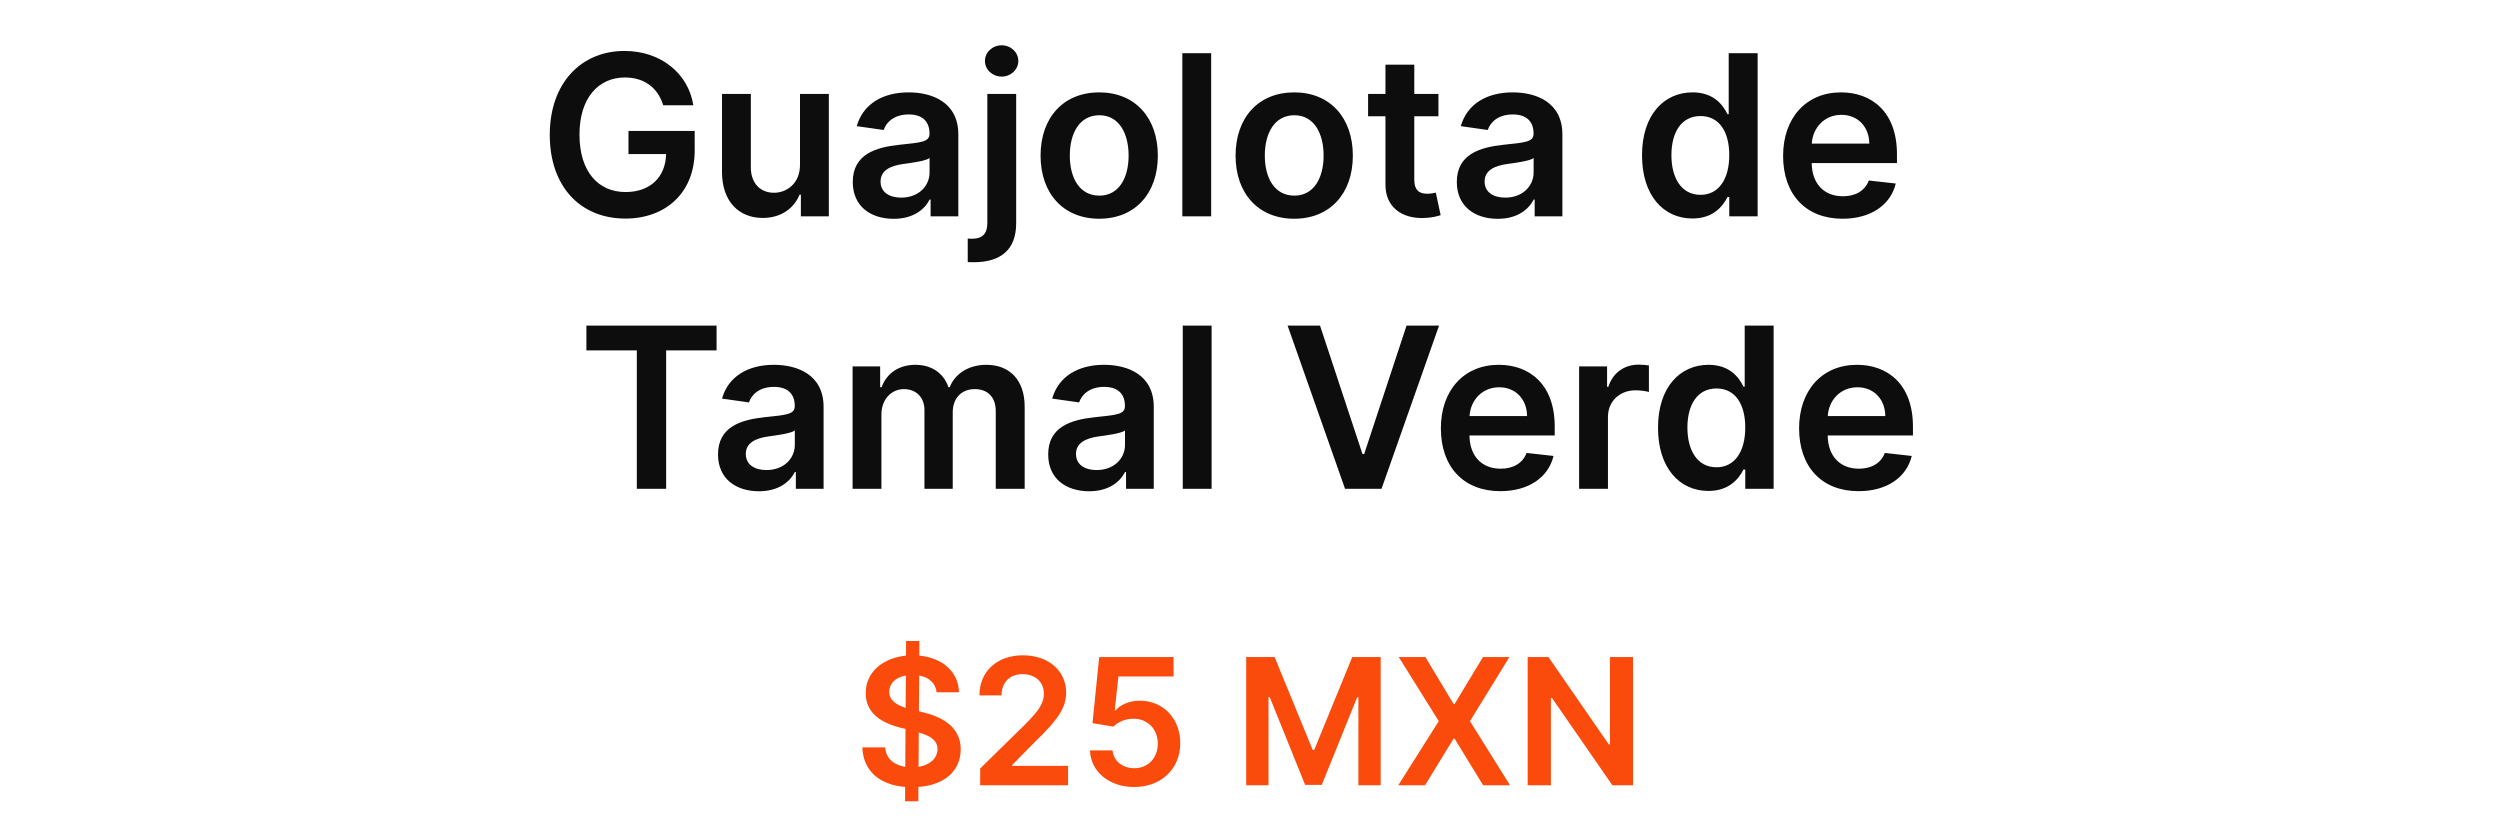 <svg width="312" height="103" viewBox="0 0 312 103" fill="none" xmlns="http://www.w3.org/2000/svg">
<path d="M82.77 13.139H86.528C85.902 9.142 82.442 6.358 77.937 6.358C72.608 6.358 68.611 10.276 68.611 16.838C68.611 23.281 72.429 27.278 78.047 27.278C83.088 27.278 86.697 24.037 86.697 18.787V16.341H78.434V19.224H83.128C83.068 22.128 81.129 23.967 78.067 23.967C74.656 23.967 72.319 21.412 72.319 16.798C72.319 12.214 74.696 9.669 77.987 9.669C80.443 9.669 82.114 10.982 82.77 13.139ZM99.84 20.577C99.84 22.903 98.179 24.057 96.588 24.057C94.858 24.057 93.705 22.834 93.705 20.895V11.727H90.105V21.452C90.105 25.121 92.193 27.199 95.196 27.199C97.483 27.199 99.094 25.996 99.79 24.285H99.949V27H103.439V11.727H99.84V20.577ZM111.535 27.308C113.932 27.308 115.363 26.185 116.02 24.902H116.139V27H119.599V16.778C119.599 12.742 116.308 11.528 113.395 11.528C110.183 11.528 107.717 12.96 106.922 15.744L110.282 16.222C110.64 15.178 111.655 14.283 113.415 14.283C115.085 14.283 116 15.138 116 16.639V16.699C116 17.733 114.916 17.783 112.221 18.071C109.258 18.389 106.425 19.274 106.425 22.715C106.425 25.717 108.622 27.308 111.535 27.308ZM112.47 24.663C110.969 24.663 109.895 23.977 109.895 22.655C109.895 21.273 111.098 20.696 112.709 20.467C113.653 20.338 115.542 20.099 116.01 19.722V21.521C116.01 23.222 114.638 24.663 112.47 24.663ZM123.219 11.727V27.825C123.219 29.108 122.672 29.794 121.29 29.794C121.111 29.794 120.971 29.784 120.773 29.774V32.707C121.031 32.727 121.25 32.727 121.508 32.727C124.879 32.727 126.818 31.176 126.818 27.875V11.727H123.219ZM125.008 9.56C126.152 9.56 127.086 8.685 127.086 7.611C127.086 6.527 126.152 5.652 125.008 5.652C123.855 5.652 122.92 6.527 122.92 7.611C122.92 8.685 123.855 9.56 125.008 9.56ZM137.181 27.298C141.656 27.298 144.499 24.146 144.499 19.423C144.499 14.69 141.656 11.528 137.181 11.528C132.707 11.528 129.863 14.69 129.863 19.423C129.863 24.146 132.707 27.298 137.181 27.298ZM137.201 24.415C134.725 24.415 133.512 22.207 133.512 19.413C133.512 16.619 134.725 14.382 137.201 14.382C139.637 14.382 140.85 16.619 140.85 19.413C140.85 22.207 139.637 24.415 137.201 24.415ZM151.154 6.636H147.555V27H151.154V6.636ZM161.517 27.298C165.992 27.298 168.835 24.146 168.835 19.423C168.835 14.69 165.992 11.528 161.517 11.528C157.043 11.528 154.199 14.69 154.199 19.423C154.199 24.146 157.043 27.298 161.517 27.298ZM161.537 24.415C159.061 24.415 157.848 22.207 157.848 19.413C157.848 16.619 159.061 14.382 161.537 14.382C163.973 14.382 165.186 16.619 165.186 19.413C165.186 22.207 163.973 24.415 161.537 24.415ZM179.517 11.727H176.504V8.068H172.905V11.727H170.737V14.511H172.905V23.003C172.885 25.876 174.973 27.288 177.677 27.209C178.702 27.179 179.407 26.98 179.795 26.851L179.189 24.037C178.99 24.087 178.582 24.176 178.135 24.176C177.23 24.176 176.504 23.858 176.504 22.406V14.511H179.517V11.727ZM186.922 27.308C189.318 27.308 190.75 26.185 191.406 24.902H191.526V27H194.986V16.778C194.986 12.742 191.695 11.528 188.781 11.528C185.57 11.528 183.104 12.96 182.308 15.744L185.669 16.222C186.027 15.178 187.041 14.283 188.801 14.283C190.472 14.283 191.387 15.138 191.387 16.639V16.699C191.387 17.733 190.303 17.783 187.608 18.071C184.645 18.389 181.811 19.274 181.811 22.715C181.811 25.717 184.009 27.308 186.922 27.308ZM187.857 24.663C186.355 24.663 185.281 23.977 185.281 22.655C185.281 21.273 186.485 20.696 188.095 20.467C189.04 20.338 190.929 20.099 191.396 19.722V21.521C191.396 23.222 190.024 24.663 187.857 24.663ZM211.218 27.268C213.843 27.268 215.026 25.707 215.593 24.594H215.812V27H219.352V6.636H215.742V14.253H215.593C215.046 13.149 213.923 11.528 211.228 11.528C207.698 11.528 204.924 14.293 204.924 19.384C204.924 24.415 207.619 27.268 211.218 27.268ZM212.222 24.315C209.846 24.315 208.593 22.227 208.593 19.364C208.593 16.52 209.826 14.482 212.222 14.482C214.539 14.482 215.812 16.401 215.812 19.364C215.812 22.327 214.519 24.315 212.222 24.315ZM229.949 27.298C233.508 27.298 235.954 25.558 236.591 22.903L233.23 22.526C232.743 23.818 231.55 24.494 229.998 24.494C227.672 24.494 226.131 22.963 226.101 20.348H236.74V19.244C236.74 13.885 233.518 11.528 229.76 11.528C225.385 11.528 222.531 14.74 222.531 19.453C222.531 24.246 225.345 27.298 229.949 27.298ZM226.111 17.922C226.22 15.973 227.662 14.332 229.809 14.332C231.878 14.332 233.27 15.844 233.29 17.922H226.111ZM73.182 43.729H79.476V61H83.135V43.729H89.429V40.636H73.182V43.729ZM94.719 61.308C97.115 61.308 98.547 60.185 99.203 58.902H99.323V61H102.783V50.778C102.783 46.742 99.492 45.528 96.578 45.528C93.367 45.528 90.901 46.96 90.105 49.744L93.466 50.222C93.824 49.178 94.838 48.283 96.598 48.283C98.269 48.283 99.183 49.138 99.183 50.639V50.699C99.183 51.733 98.1 51.783 95.405 52.071C92.442 52.389 89.608 53.274 89.608 56.715C89.608 59.717 91.806 61.308 94.719 61.308ZM95.654 58.663C94.152 58.663 93.078 57.977 93.078 56.655C93.078 55.273 94.281 54.696 95.892 54.467C96.837 54.338 98.726 54.099 99.193 53.722V55.521C99.193 57.222 97.821 58.663 95.654 58.663ZM106.402 61H110.002V51.713C110.002 49.834 111.254 48.561 112.806 48.561C114.327 48.561 115.371 49.585 115.371 51.156V61H118.901V51.474C118.901 49.754 119.925 48.561 121.665 48.561C123.117 48.561 124.27 49.416 124.27 51.305V61H127.879V50.749C127.879 47.338 125.911 45.528 123.107 45.528C120.889 45.528 119.199 46.622 118.523 48.322H118.364C117.777 46.592 116.296 45.528 114.237 45.528C112.189 45.528 110.658 46.582 110.021 48.322H109.843V45.727H106.402V61ZM135.926 61.308C138.322 61.308 139.754 60.185 140.41 58.902H140.53V61H143.99V50.778C143.99 46.742 140.699 45.528 137.785 45.528C134.574 45.528 132.108 46.96 131.312 49.744L134.673 50.222C135.031 49.178 136.045 48.283 137.805 48.283C139.476 48.283 140.39 49.138 140.39 50.639V50.699C140.39 51.733 139.307 51.783 136.612 52.071C133.649 52.389 130.815 53.274 130.815 56.715C130.815 59.717 133.013 61.308 135.926 61.308ZM136.861 58.663C135.359 58.663 134.285 57.977 134.285 56.655C134.285 55.273 135.488 54.696 137.099 54.467C138.044 54.338 139.933 54.099 140.4 53.722V55.521C140.4 57.222 139.028 58.663 136.861 58.663ZM151.209 40.636H147.609V61H151.209V40.636ZM164.739 40.636H160.692L167.861 61H172.415L179.594 40.636H175.537L170.247 56.665H170.039L164.739 40.636ZM187.238 61.298C190.797 61.298 193.243 59.558 193.88 56.903L190.519 56.526C190.032 57.818 188.839 58.494 187.287 58.494C184.961 58.494 183.42 56.963 183.39 54.348H194.029V53.244C194.029 47.885 190.807 45.528 187.049 45.528C182.674 45.528 179.82 48.74 179.82 53.453C179.82 58.246 182.634 61.298 187.238 61.298ZM183.4 51.922C183.509 49.973 184.951 48.332 187.099 48.332C189.167 48.332 190.559 49.844 190.579 51.922H183.4ZM197.074 61H200.673V52.021C200.673 50.082 202.135 48.71 204.114 48.71C204.72 48.71 205.476 48.82 205.784 48.919V45.608C205.456 45.548 204.889 45.508 204.492 45.508C202.742 45.508 201.28 46.503 200.723 48.273H200.564V45.727H197.074V61ZM213.214 61.269C215.839 61.269 217.023 59.707 217.589 58.594H217.808V61H221.348V40.636H217.738V48.253H217.589C217.042 47.149 215.919 45.528 213.224 45.528C209.694 45.528 206.92 48.293 206.92 53.383C206.92 58.415 209.615 61.269 213.214 61.269ZM214.219 58.315C211.842 58.315 210.589 56.227 210.589 53.364C210.589 50.52 211.822 48.481 214.219 48.481C216.535 48.481 217.808 50.401 217.808 53.364C217.808 56.327 216.515 58.315 214.219 58.315ZM231.945 61.298C235.504 61.298 237.95 59.558 238.587 56.903L235.226 56.526C234.739 57.818 233.546 58.494 231.994 58.494C229.668 58.494 228.127 56.963 228.097 54.348H238.736V53.244C238.736 47.885 235.514 45.528 231.756 45.528C227.381 45.528 224.527 48.74 224.527 53.453C224.527 58.246 227.341 61.298 231.945 61.298ZM228.107 51.922C228.216 49.973 229.658 48.332 231.806 48.332C233.874 48.332 235.266 49.844 235.286 51.922H228.107Z" fill="#0D0D0D"/>
<path d="M112.954 100H114.61L114.618 98.211C117.97 97.969 119.892 96.125 119.899 93.508C119.892 90.734 117.603 89.469 115.196 88.898L114.681 88.766L114.712 84.305C115.962 84.523 116.767 85.273 116.892 86.398H119.681C119.634 83.914 117.681 82.102 114.728 81.82L114.735 80H113.079L113.071 81.82C110.142 82.117 108.032 83.914 108.04 86.5C108.04 88.797 109.673 90.117 112.306 90.797L113.009 90.977L112.978 95.703C111.579 95.484 110.571 94.688 110.47 93.273H107.618C107.728 96.203 109.743 97.945 112.962 98.211L112.954 100ZM114.634 95.703L114.665 91.414C116.087 91.828 116.993 92.375 117.001 93.484C116.993 94.641 116.063 95.469 114.634 95.703ZM113.024 88.344C111.946 88 110.962 87.43 110.978 86.32C110.985 85.312 111.743 84.531 113.056 84.305L113.024 88.344ZM122.327 98H133.296V95.578H126.327V95.469L129.085 92.664C132.194 89.68 133.054 88.227 133.054 86.422C133.054 83.742 130.874 81.781 127.655 81.781C124.483 81.781 122.233 83.75 122.233 86.789H124.991C124.991 85.156 126.022 84.133 127.616 84.133C129.14 84.133 130.272 85.062 130.272 86.57C130.272 87.906 129.46 88.859 127.882 90.461L122.327 95.906V98ZM141.554 98.219C144.937 98.219 147.296 95.922 147.296 92.742C147.296 89.664 145.155 87.445 142.249 87.445C140.952 87.445 139.804 87.961 139.21 88.664H139.116L139.577 84.422H146.46V82H137.179L136.343 90.25L138.96 90.68C139.499 90.086 140.515 89.688 141.476 89.695C143.233 89.703 144.499 91 144.491 92.812C144.499 94.602 143.265 95.875 141.554 95.875C140.108 95.875 138.944 94.961 138.843 93.648H136.03C136.108 96.305 138.429 98.219 141.554 98.219ZM155.526 82V98H158.308V86.984H158.456L162.878 97.953H164.956L169.378 87.008H169.526V98H172.308V82H168.761L164.011 93.594H163.823L159.073 82H155.526ZM177.886 82H174.565L179.558 90L174.503 98H177.847L181.409 92.18H181.534L185.097 98H188.456L183.448 90L188.378 82H185.073L181.534 87.859H181.409L177.886 82ZM203.802 82H200.919V92.906H200.778L193.247 82H190.653V98H193.552V87.102H193.685L201.224 98H203.802V82Z" fill="#FA4A0C"/>
</svg>
